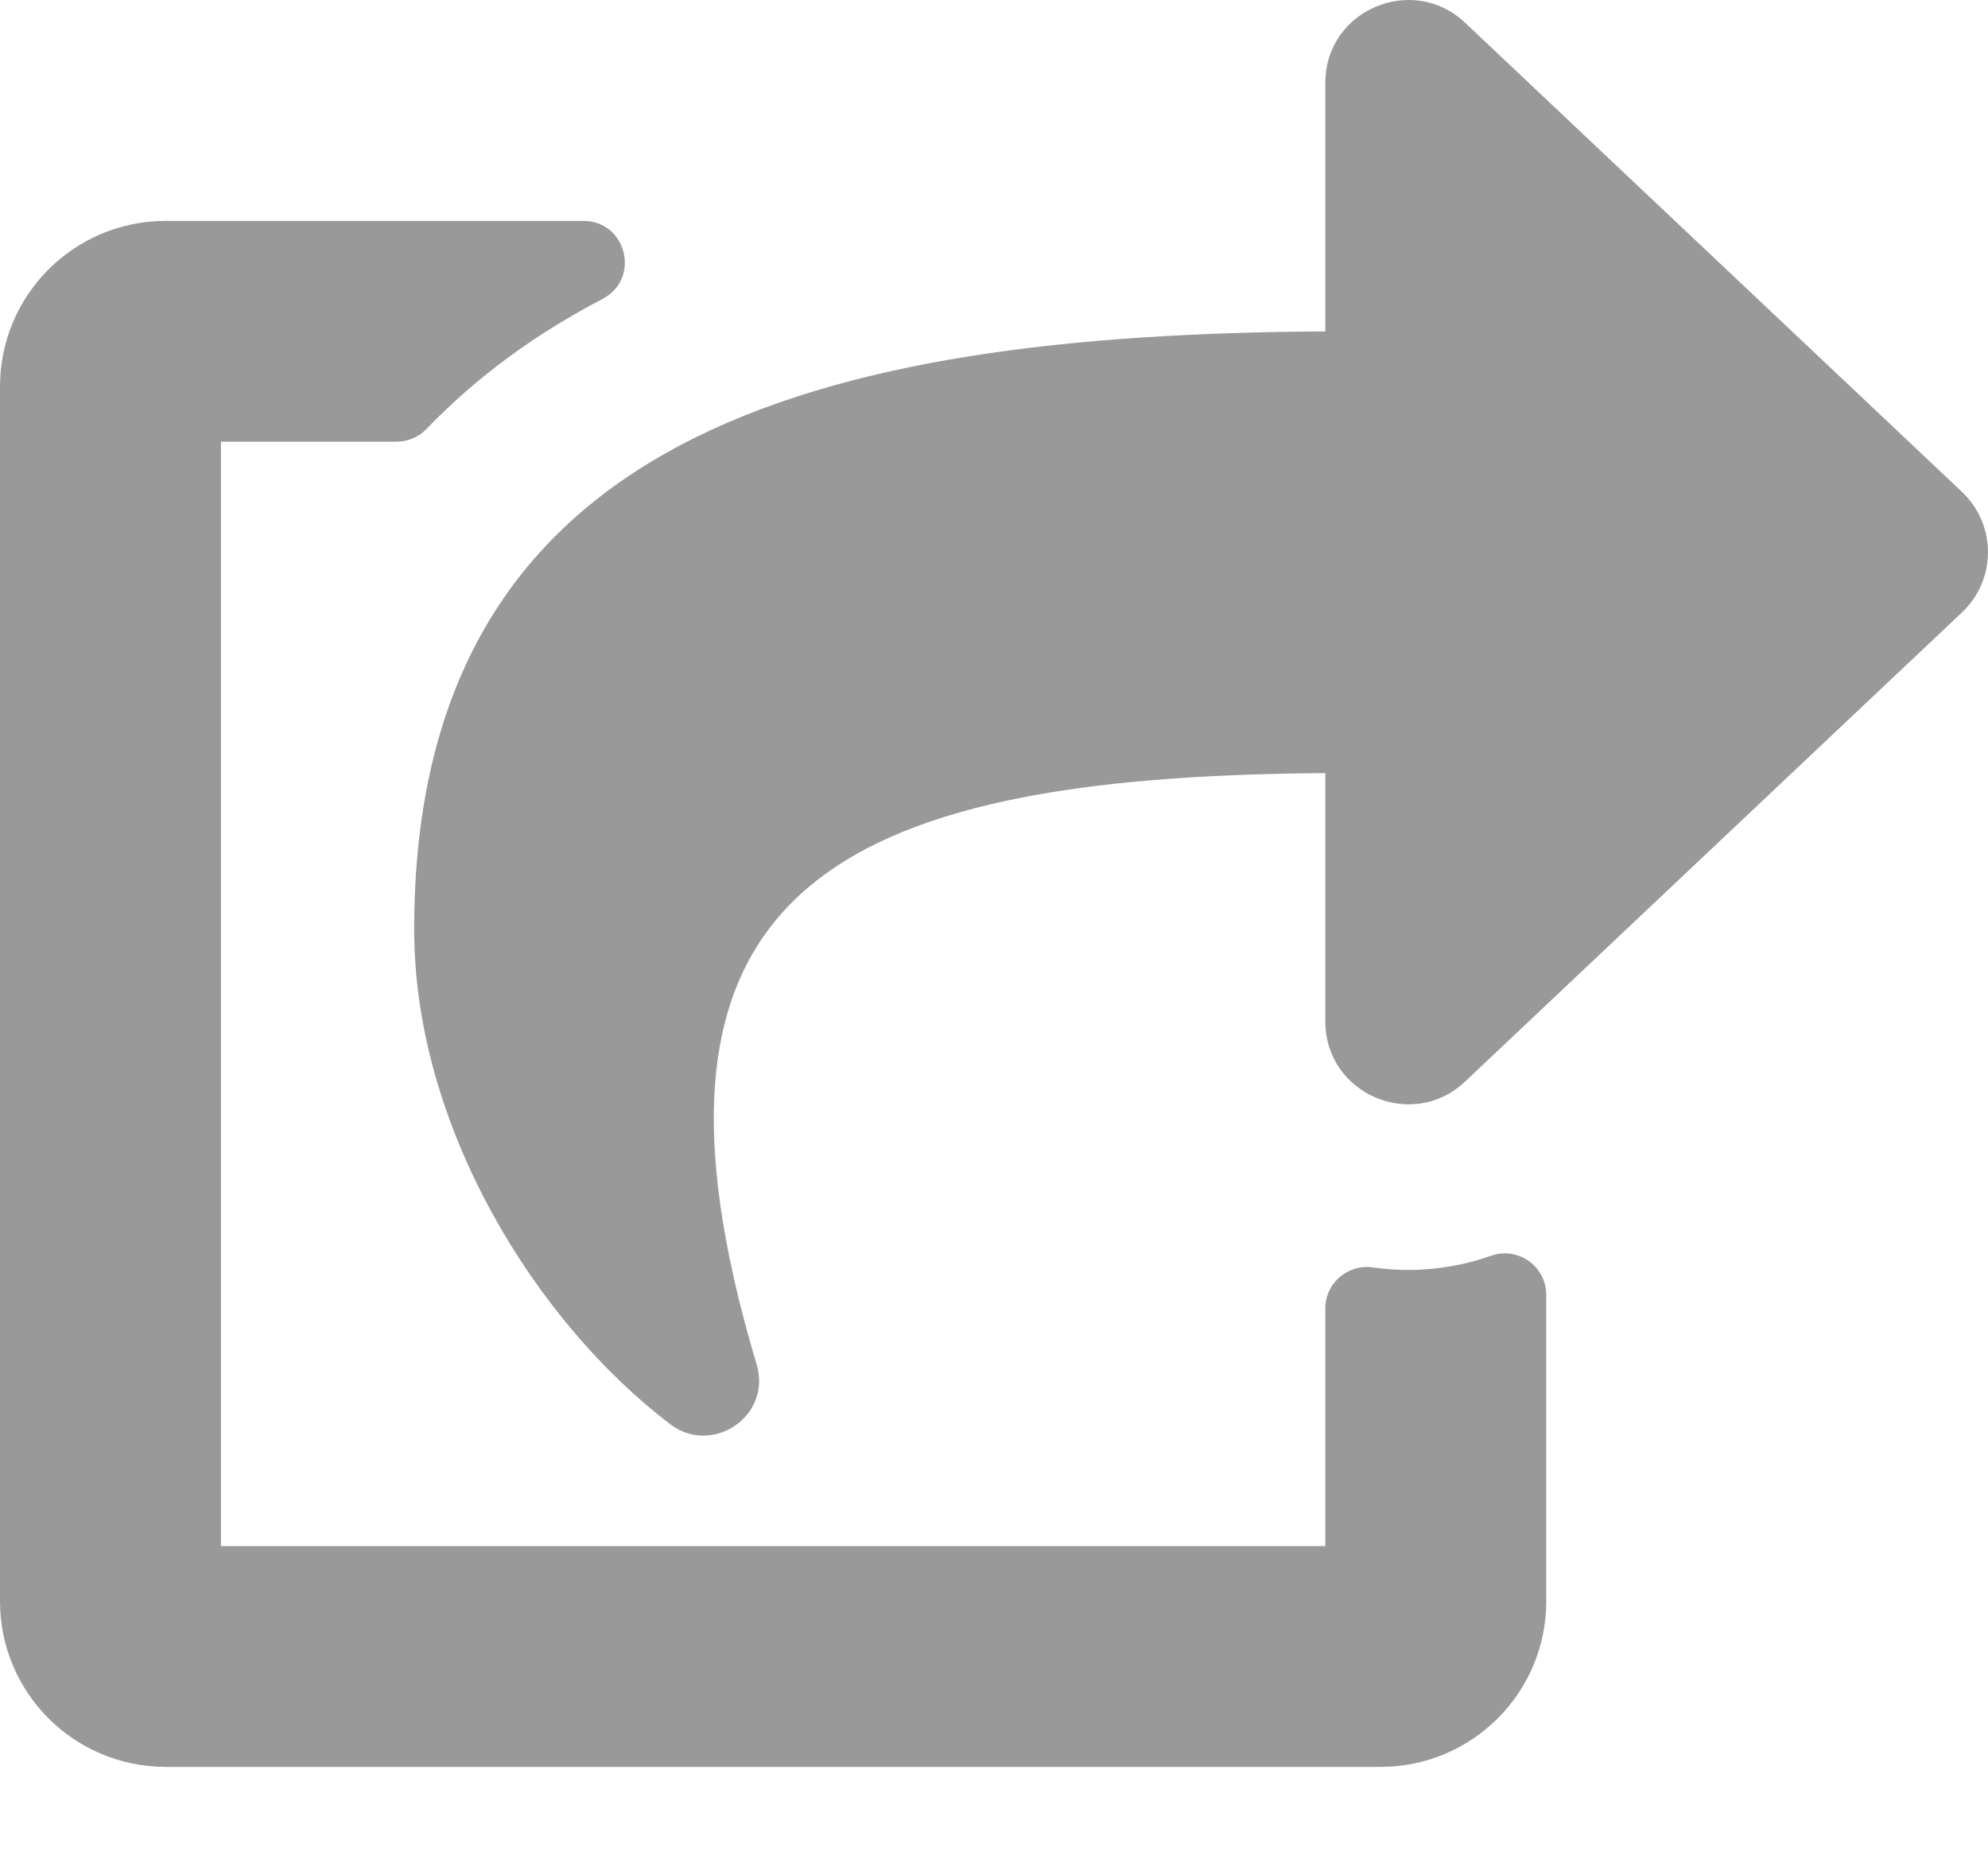 <svg width="15" height="14" viewBox="0 0 15 14" fill="none" xmlns="http://www.w3.org/2000/svg">
<path d="M14.804 4.621L11.054 8.162C10.659 8.536 10 8.259 10 7.708V5.834C6.235 5.859 4.647 6.748 5.709 10.296C5.826 10.686 5.374 10.988 5.058 10.748C4.043 9.977 3.125 8.502 3.125 7.014C3.125 3.266 6.187 2.522 10 2.501V0.625C10 0.074 10.659 -0.202 11.054 0.171L14.804 3.712C15.065 3.959 15.065 4.374 14.804 4.621ZM10 9.873V11.667H1.667V3.333H2.993C3.035 3.333 3.076 3.325 3.115 3.308C3.154 3.292 3.189 3.268 3.218 3.237C3.607 2.832 4.057 2.511 4.546 2.256C4.836 2.105 4.729 1.667 4.402 1.667H1.25C0.56 1.667 0 2.226 0 2.917V12.083C0 12.774 0.56 13.333 1.25 13.333H10.417C11.107 13.333 11.667 12.774 11.667 12.083V9.771C11.667 9.555 11.453 9.404 11.25 9.476C10.964 9.577 10.659 9.607 10.359 9.564C10.17 9.537 10 9.682 10 9.873Z" fill="#999999"/>
</svg>
